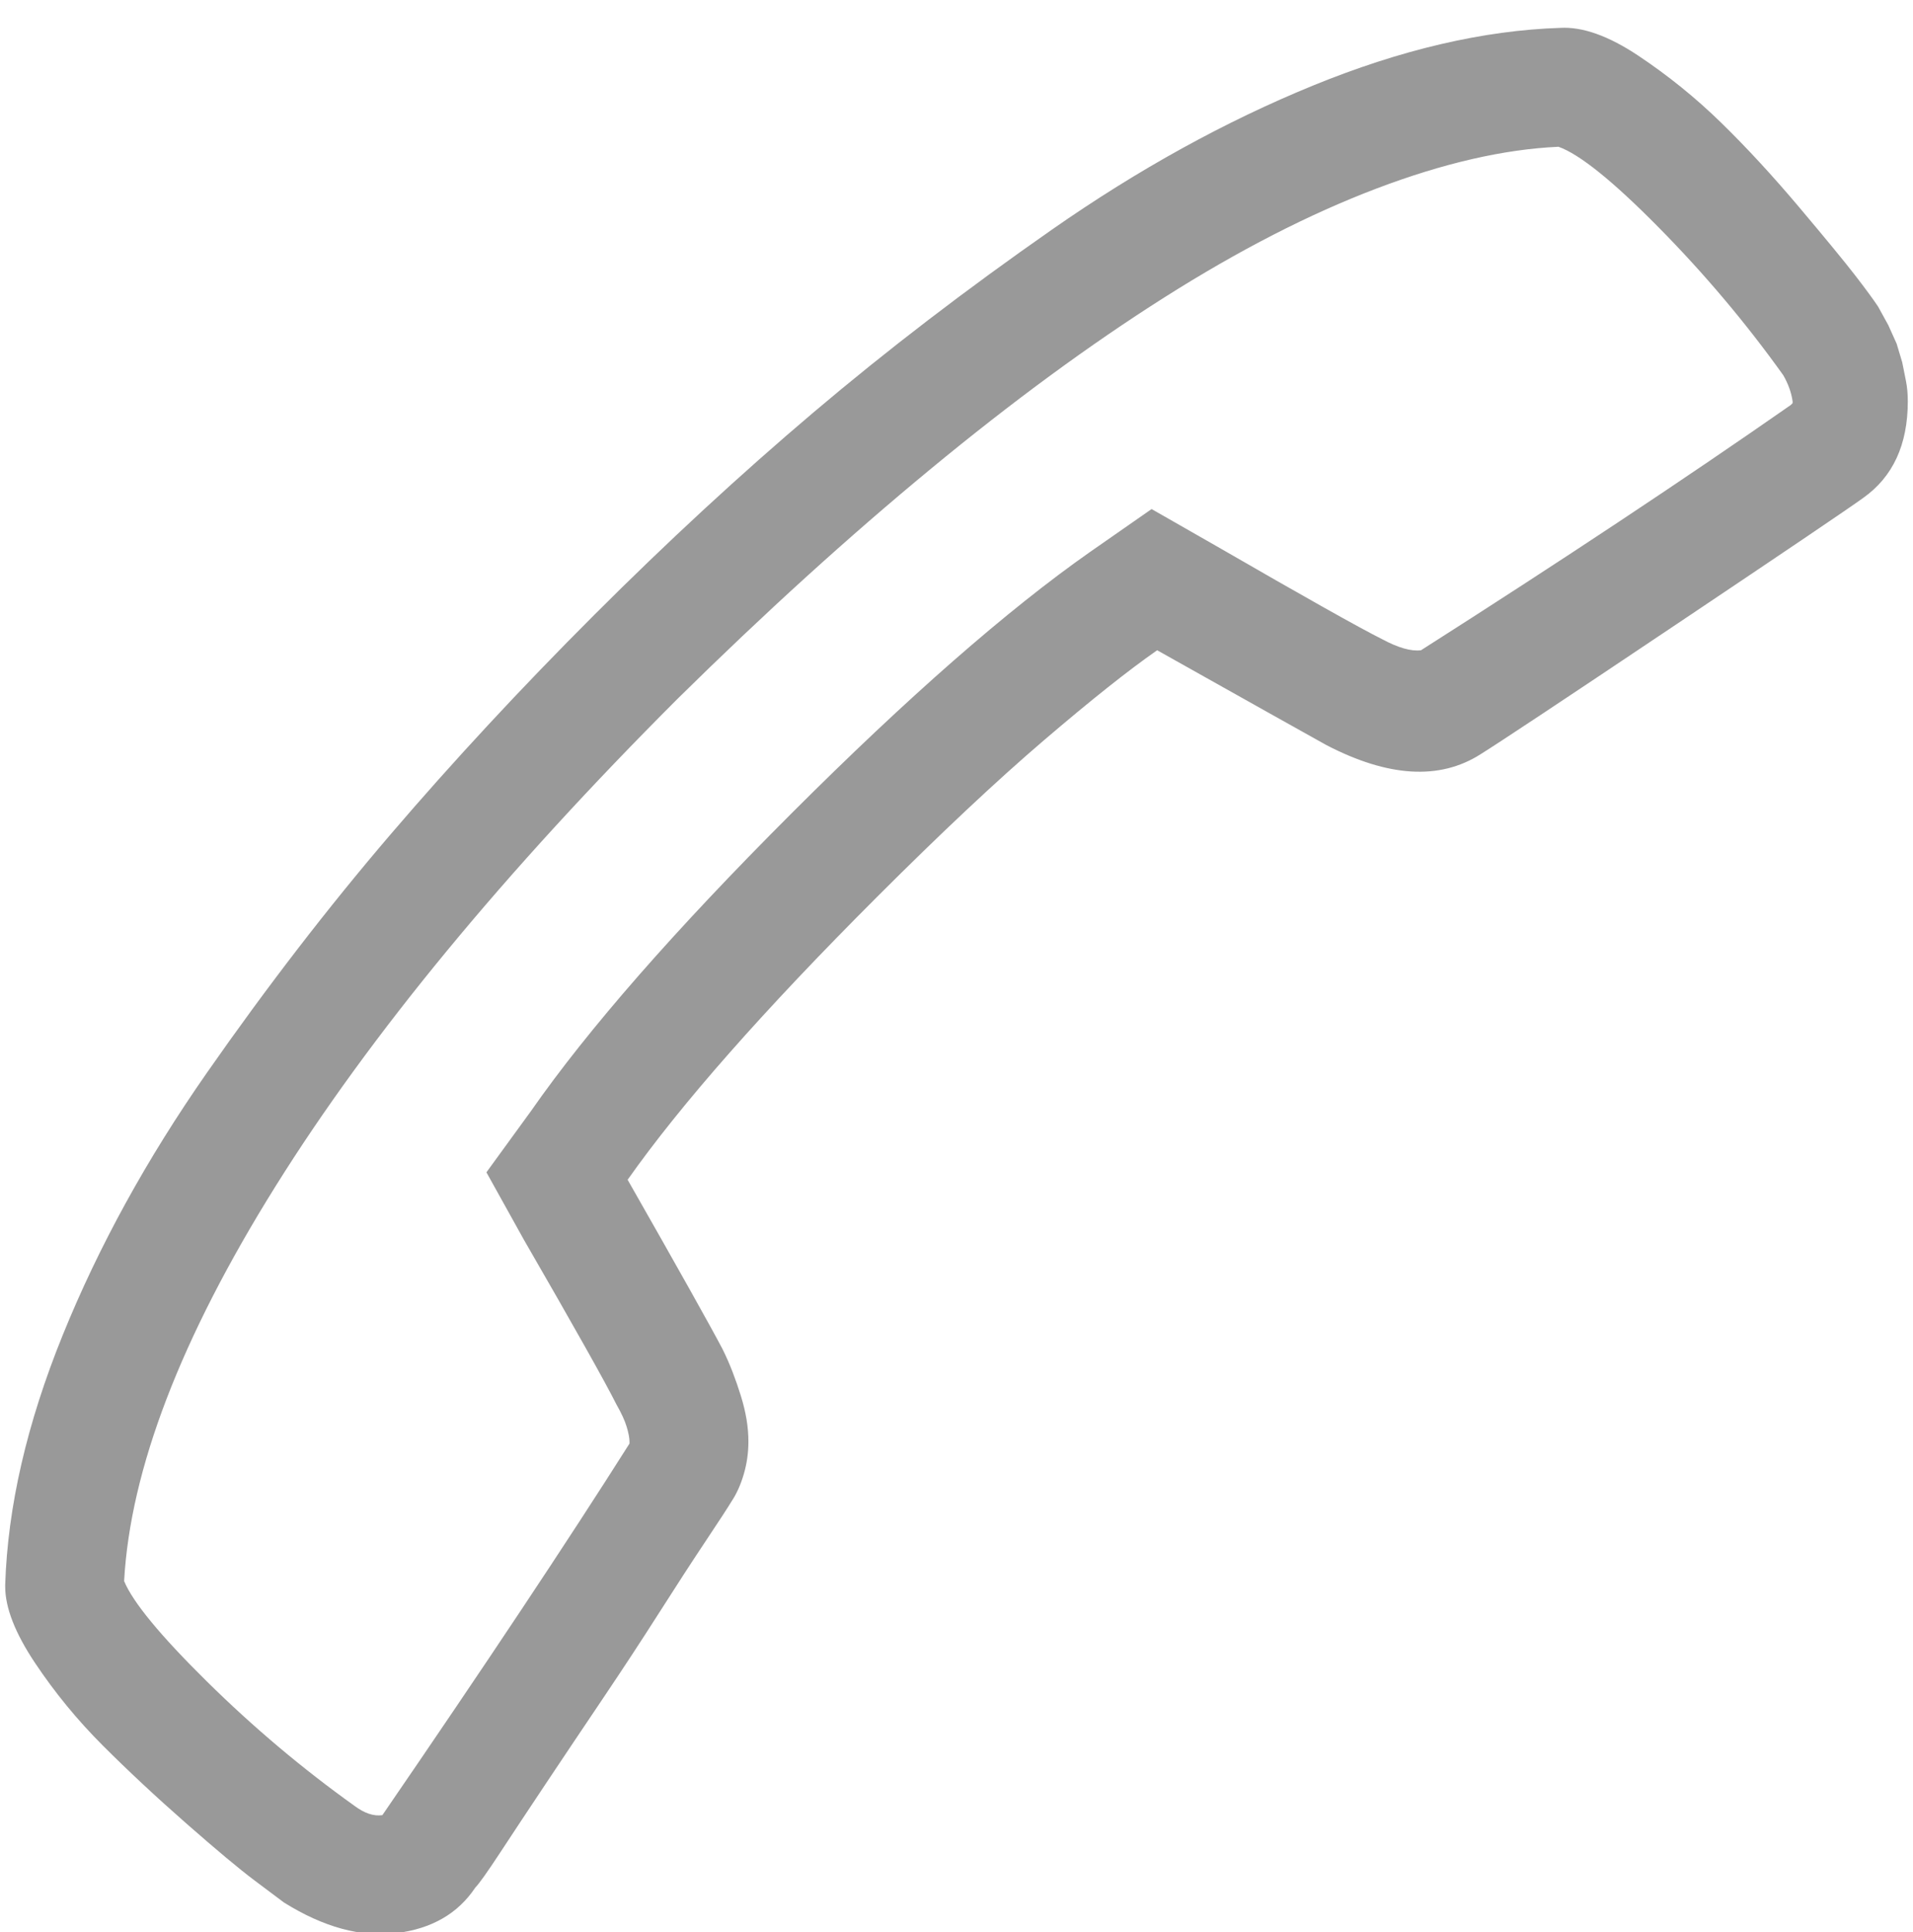 <svg xmlns="http://www.w3.org/2000/svg" xmlns:xlink="http://www.w3.org/1999/xlink" aria-hidden="true" focusable="false" width="0.99em" height="1em" style="-ms-transform: rotate(360deg); -webkit-transform: rotate(360deg); transform: rotate(360deg);" preserveAspectRatio="xMidYMid meet" viewBox="0 0 1024 1040"><path d="M962 216v1l-1 1q-86 60-199 132-8 1-21-6-18-9-89-50l-35-20-33 23q-67 47-161 141T283 598l-24 33 20 36q41 71 50 89 4 7 5.5 12t1.5 8v1q-50 79-133 200-7 1-15-5-42-30-79.5-67T64 851q5-90 81.5-212.5T362 376q70-69 136-123.5T624 160t114-58.5T836 79q17 6 54 43.5t67 79.5q4 7 5 14zm62 0q0-6-1-11l-2-10-3-10-4.5-10-5.5-10q-4-6-12.5-17t-30-36.5-42-45.5T879 30t-42-15q-62 2-133 31t-140.5 77.5T435 222 317 331 207.5 449t-99 128.5-77.5 141T0 853v1q0 17 16 41t36.5 44.5 45 42T134 1012l16 12q32 20 60.5 16.5T253 1016q3-3 13.5-19t24.5-37 30.5-45.5T352 868t25-38.5 14-21.5q4-6 6.5-14.5T400 776q0-6-1-12t-3-12.5-4.5-13T386 726q-10-19-51-91 43-61 134-152 52-52 90-84.5t61-48.5q73 41 91 51 50 26 83 5 16-10 105.5-70t100.5-68q24-17 24-52z" fill="#999999"/></svg>